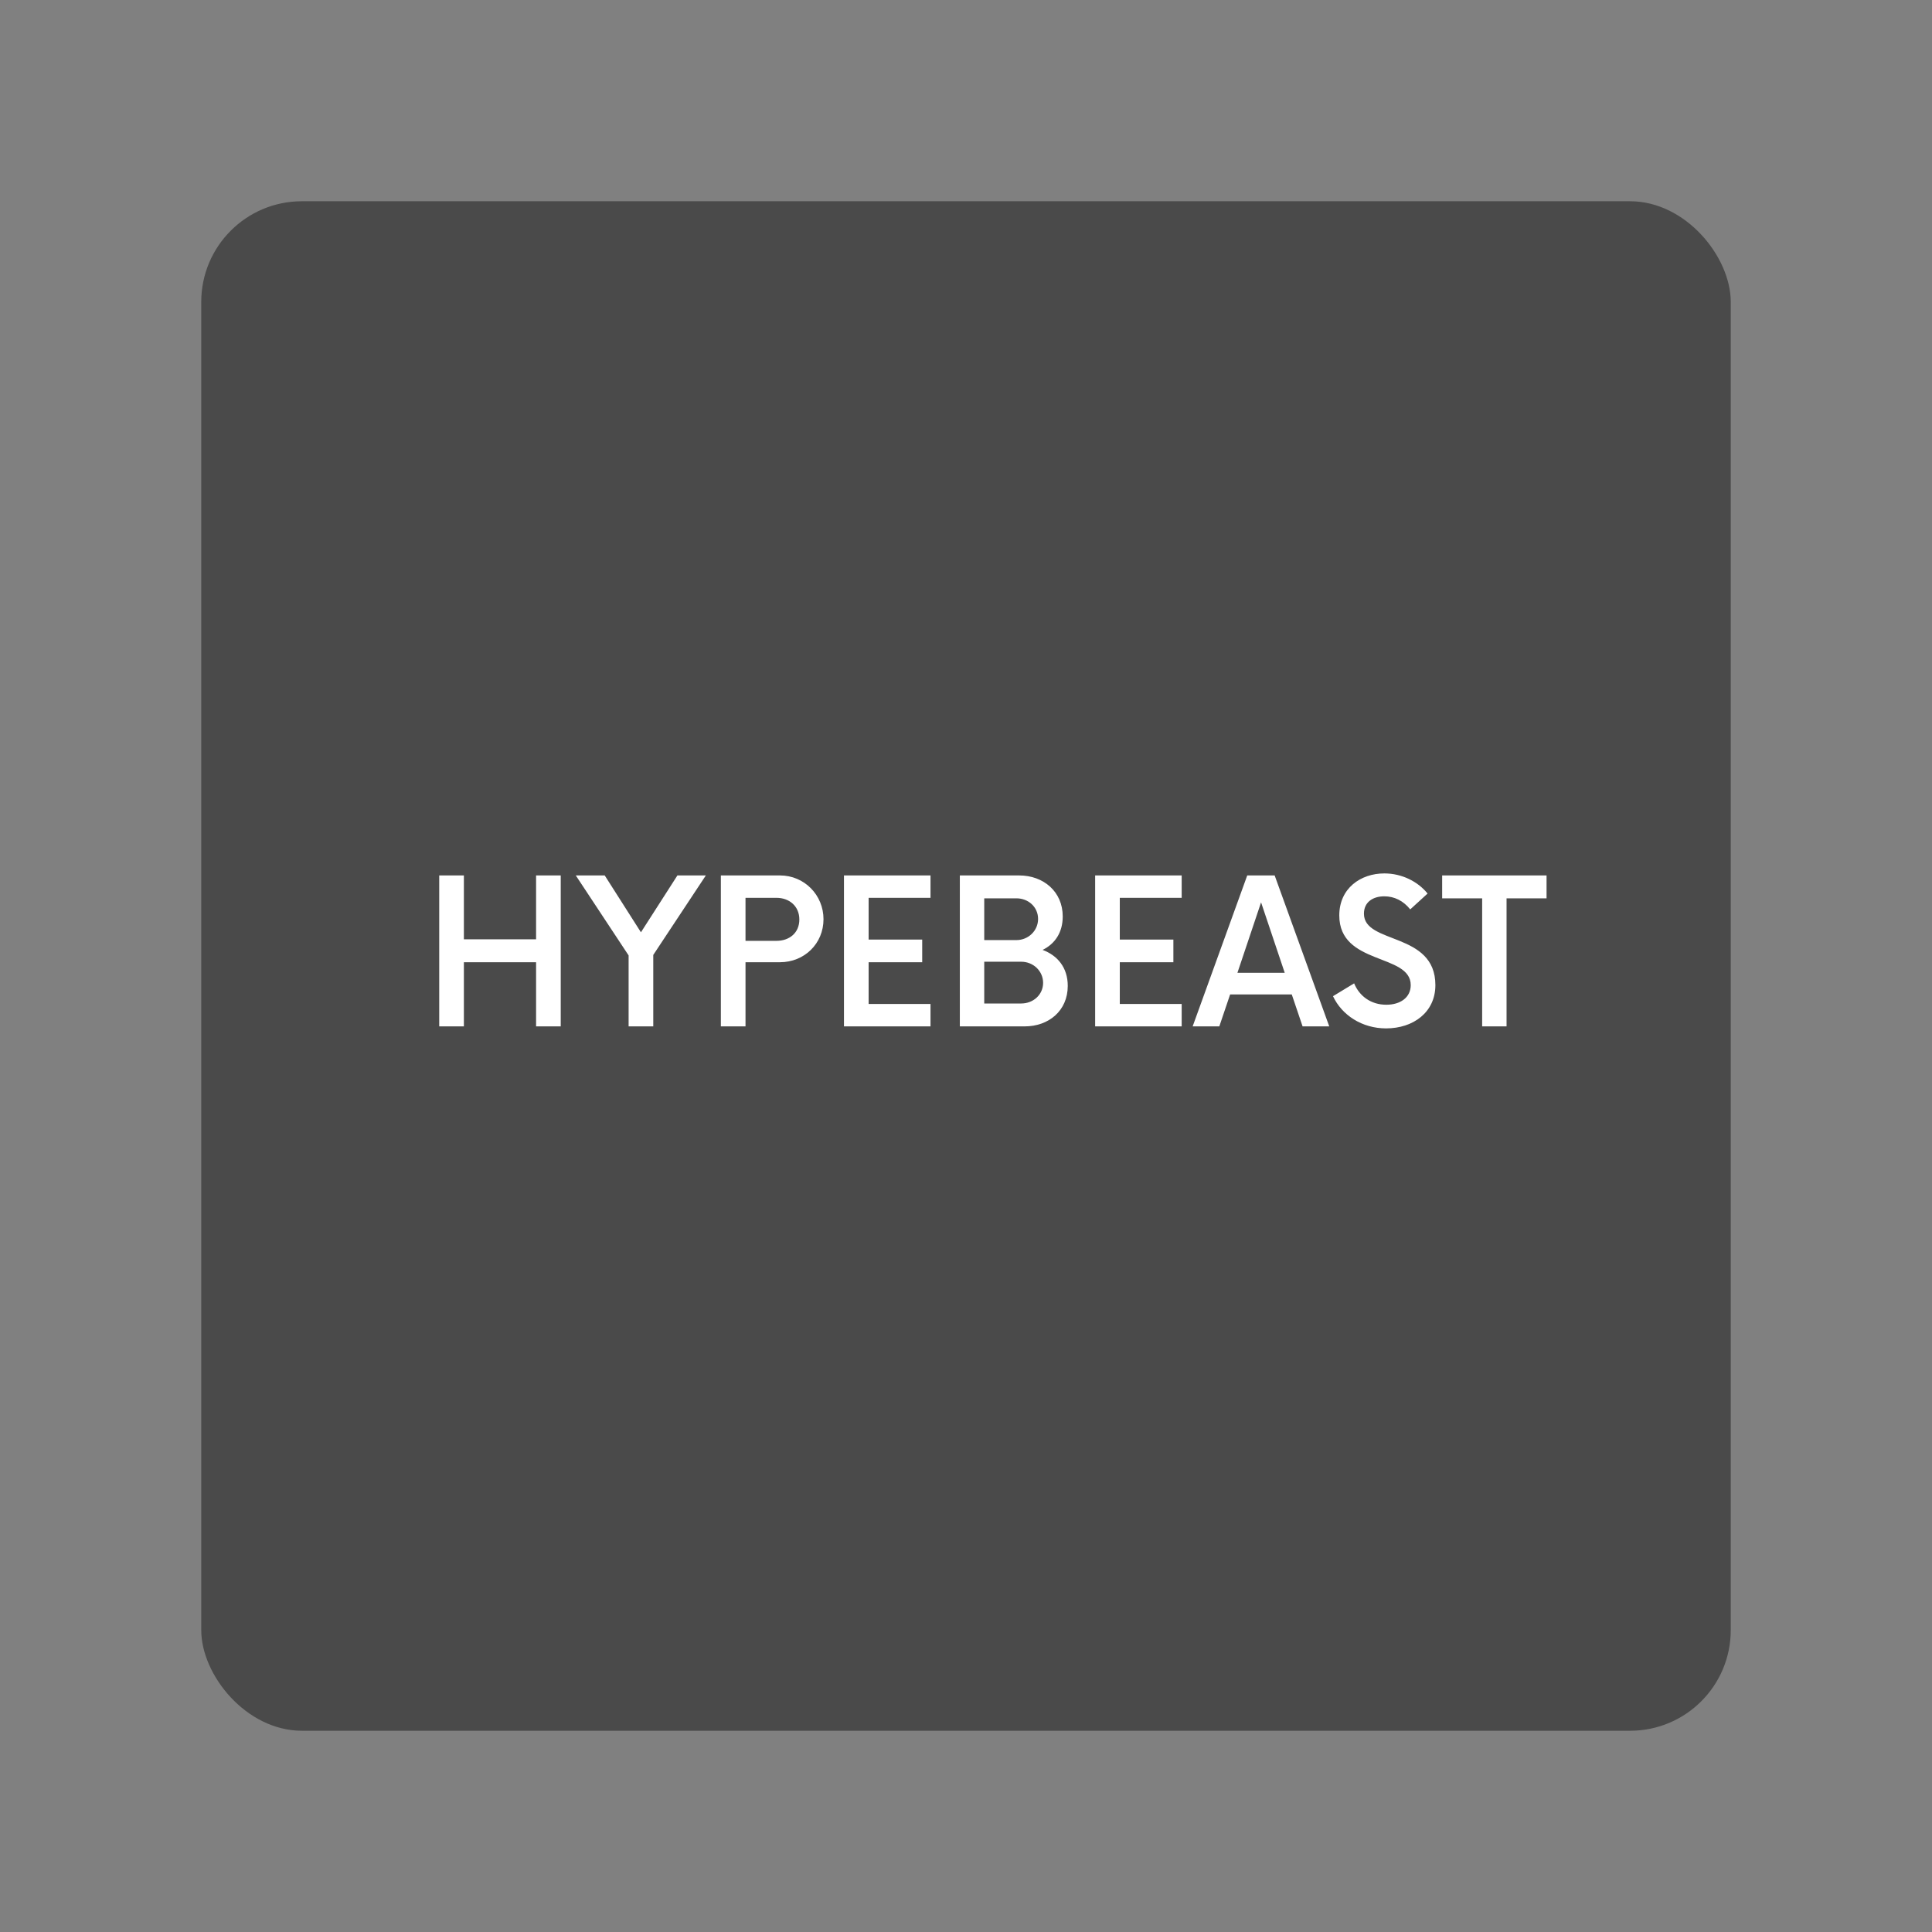 <svg xmlns="http://www.w3.org/2000/svg" width="192" height="192" fill="none"><rect width="100%" height="100%" fill="#808080" stroke="none"/><rect width="152" height="152" x="20" y="20" fill="#4A4A4A" rx="10"/><path fill="#fff" d="M53.275 87v6.35H46.1V87h-2.45v15h2.45v-6.375h7.175V102h2.45V87h-2.45Zm16.871 0h-2.825l-3.625 5.65-3.6-5.65h-2.875l5.25 7.95V102h2.45v-7.1l5.225-7.9Zm7.367 0h-5.875v15h2.45v-6.375h3.425c2.425 0 4.325-1.85 4.325-4.275 0-2.4-1.9-4.35-4.325-4.35Zm-.35 6.5h-3.075v-4.275h3.075c1.3 0 2.275.85 2.275 2.15 0 1.325-.975 2.125-2.275 2.125Zm15.31-4.275V87h-8.6v15h8.6v-2.225h-6.15v-4.15h5.325v-2.25h-5.325v-4.15h6.15Zm11.14 5.175c1.225-.6 2-1.725 2-3.325 0-2.475-1.925-4.075-4.325-4.075h-5.9v15h6.45c2.375 0 4.275-1.55 4.275-4.025 0-1.825-1.025-3.025-2.5-3.575Zm-.45-3.075c0 1.175-.975 2.1-2.15 2.1h-3.2v-4.15h3.2c1.175 0 2.15.85 2.15 2.05Zm-1.675 8.4h-3.675v-4.15h3.675c1.2 0 2.175.925 2.175 2.1s-.975 2.05-2.175 2.05Zm15.946-10.5V87h-8.6v15h8.6v-2.225h-6.15v-4.15h5.325v-2.25h-5.325v-4.15h6.15ZM129.449 102h2.65l-5.425-15h-2.725l-5.425 15h2.65l1.075-3.175h6.125l1.075 3.175Zm-6.475-5.325 2.35-7 2.35 7h-4.7Zm14.773 5.525c2.7 0 4.9-1.6 4.9-4.3 0-5.325-7.1-4.025-7.1-7.1 0-1.175.925-1.725 2.025-1.725 1 0 1.9.45 2.575 1.3l1.725-1.575c-.95-1.175-2.525-2-4.3-2-2.35 0-4.475 1.475-4.475 4.175 0 4.975 7.1 3.75 7.1 6.925 0 1.225-1.025 1.95-2.425 1.95-1.525 0-2.675-.85-3.2-2.125l-2.1 1.275c.875 1.875 2.875 3.2 5.275 3.2ZM153.695 87H143.32v2.275h3.975V102h2.425V89.275h3.975V87Z"/></svg>